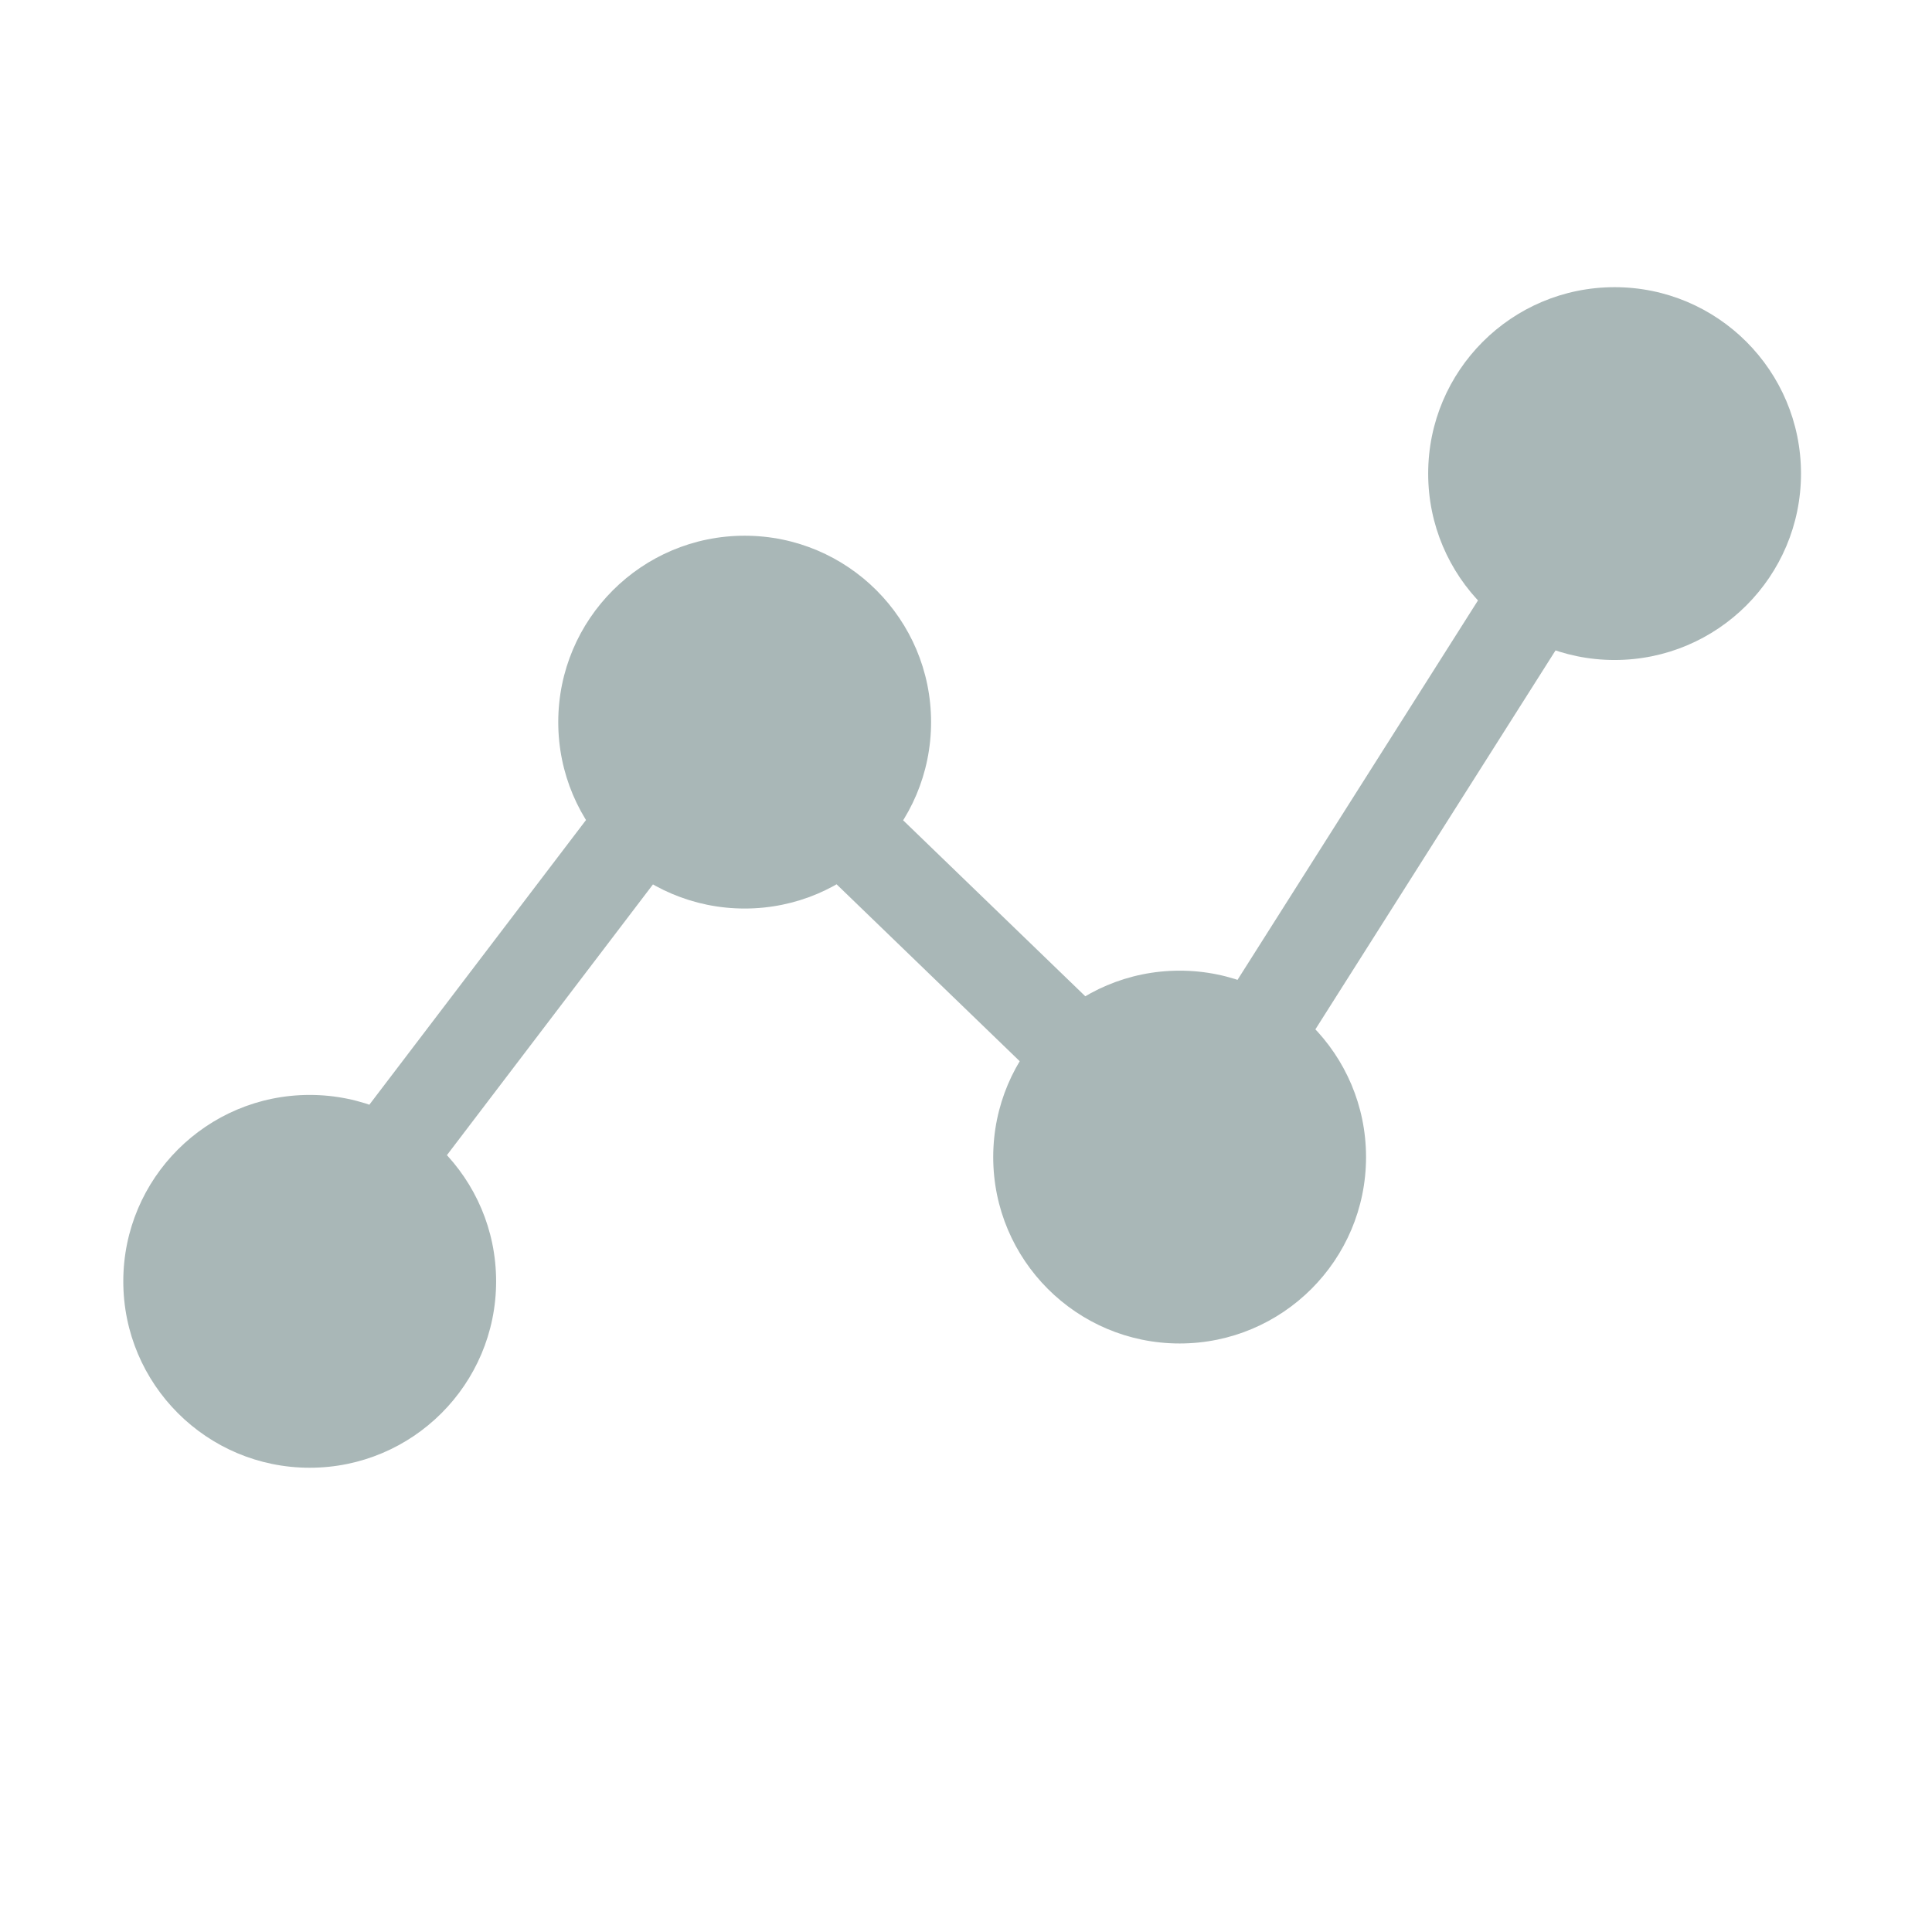 <?xml version="1.0" encoding="utf-8"?>
<!DOCTYPE svg PUBLIC "-//W3C//DTD SVG 1.1//EN" "http://www.w3.org/Graphics/SVG/1.1/DTD/svg11.dtd">
<svg version="1.1" id="图形" xmlns="http://www.w3.org/2000/svg" xmlns:xlink="http://www.w3.org/1999/xlink" x="0px" y="0px" width="1024px" height="1024px" viewBox="0 0 1024 1024" enable-background="new 0 0 1024 1024" xml:space="preserve">
  <path fill="#a9b7b7" d="M724.03 198.73c0-54.577-44.239-98.798-98.804-98.798-54.562 0-98.8 44.221-98.8 98.798 0 54.576 44.238 98.798 98.8 98.798C679.791 297.528 724.03 253.306 724.03 198.73zM493.49 429.259c0-54.577-44.238-98.798-98.8-98.798-54.564 0-98.804 44.221-98.804 98.798 0 54.576 44.239 98.798 98.804 98.798C449.251 528.057 493.49 483.835 493.49 429.259zM262.952 132.864c0-54.578-44.239-98.798-98.802-98.798-54.563 0-98.802 44.22-98.802 98.798 0 54.576 44.239 98.798 98.802 98.798C218.713 231.663 262.952 187.44 262.952 132.864zM954.568 560.99c0-54.577-44.238-98.798-98.8-98.798-54.565 0-98.805 44.221-98.805 98.798 0 54.576 44.239 98.798 98.805 98.798C910.329 659.788 954.568 615.565 954.568 560.99zM152.108 169.116l191.305 251.378 38.918-29.616-191.305-251.378-38.918 29.616ZM399.853 453.373l227.191-219.474-33.979-35.171-227.191 219.474 33.979 35.171ZM645.399 276.072l169.099 266.826 41.31-26.178-169.099-266.826-41.31 26.178Z" transform="translate(0, 812) scale(1, -1)"/>
</svg>
